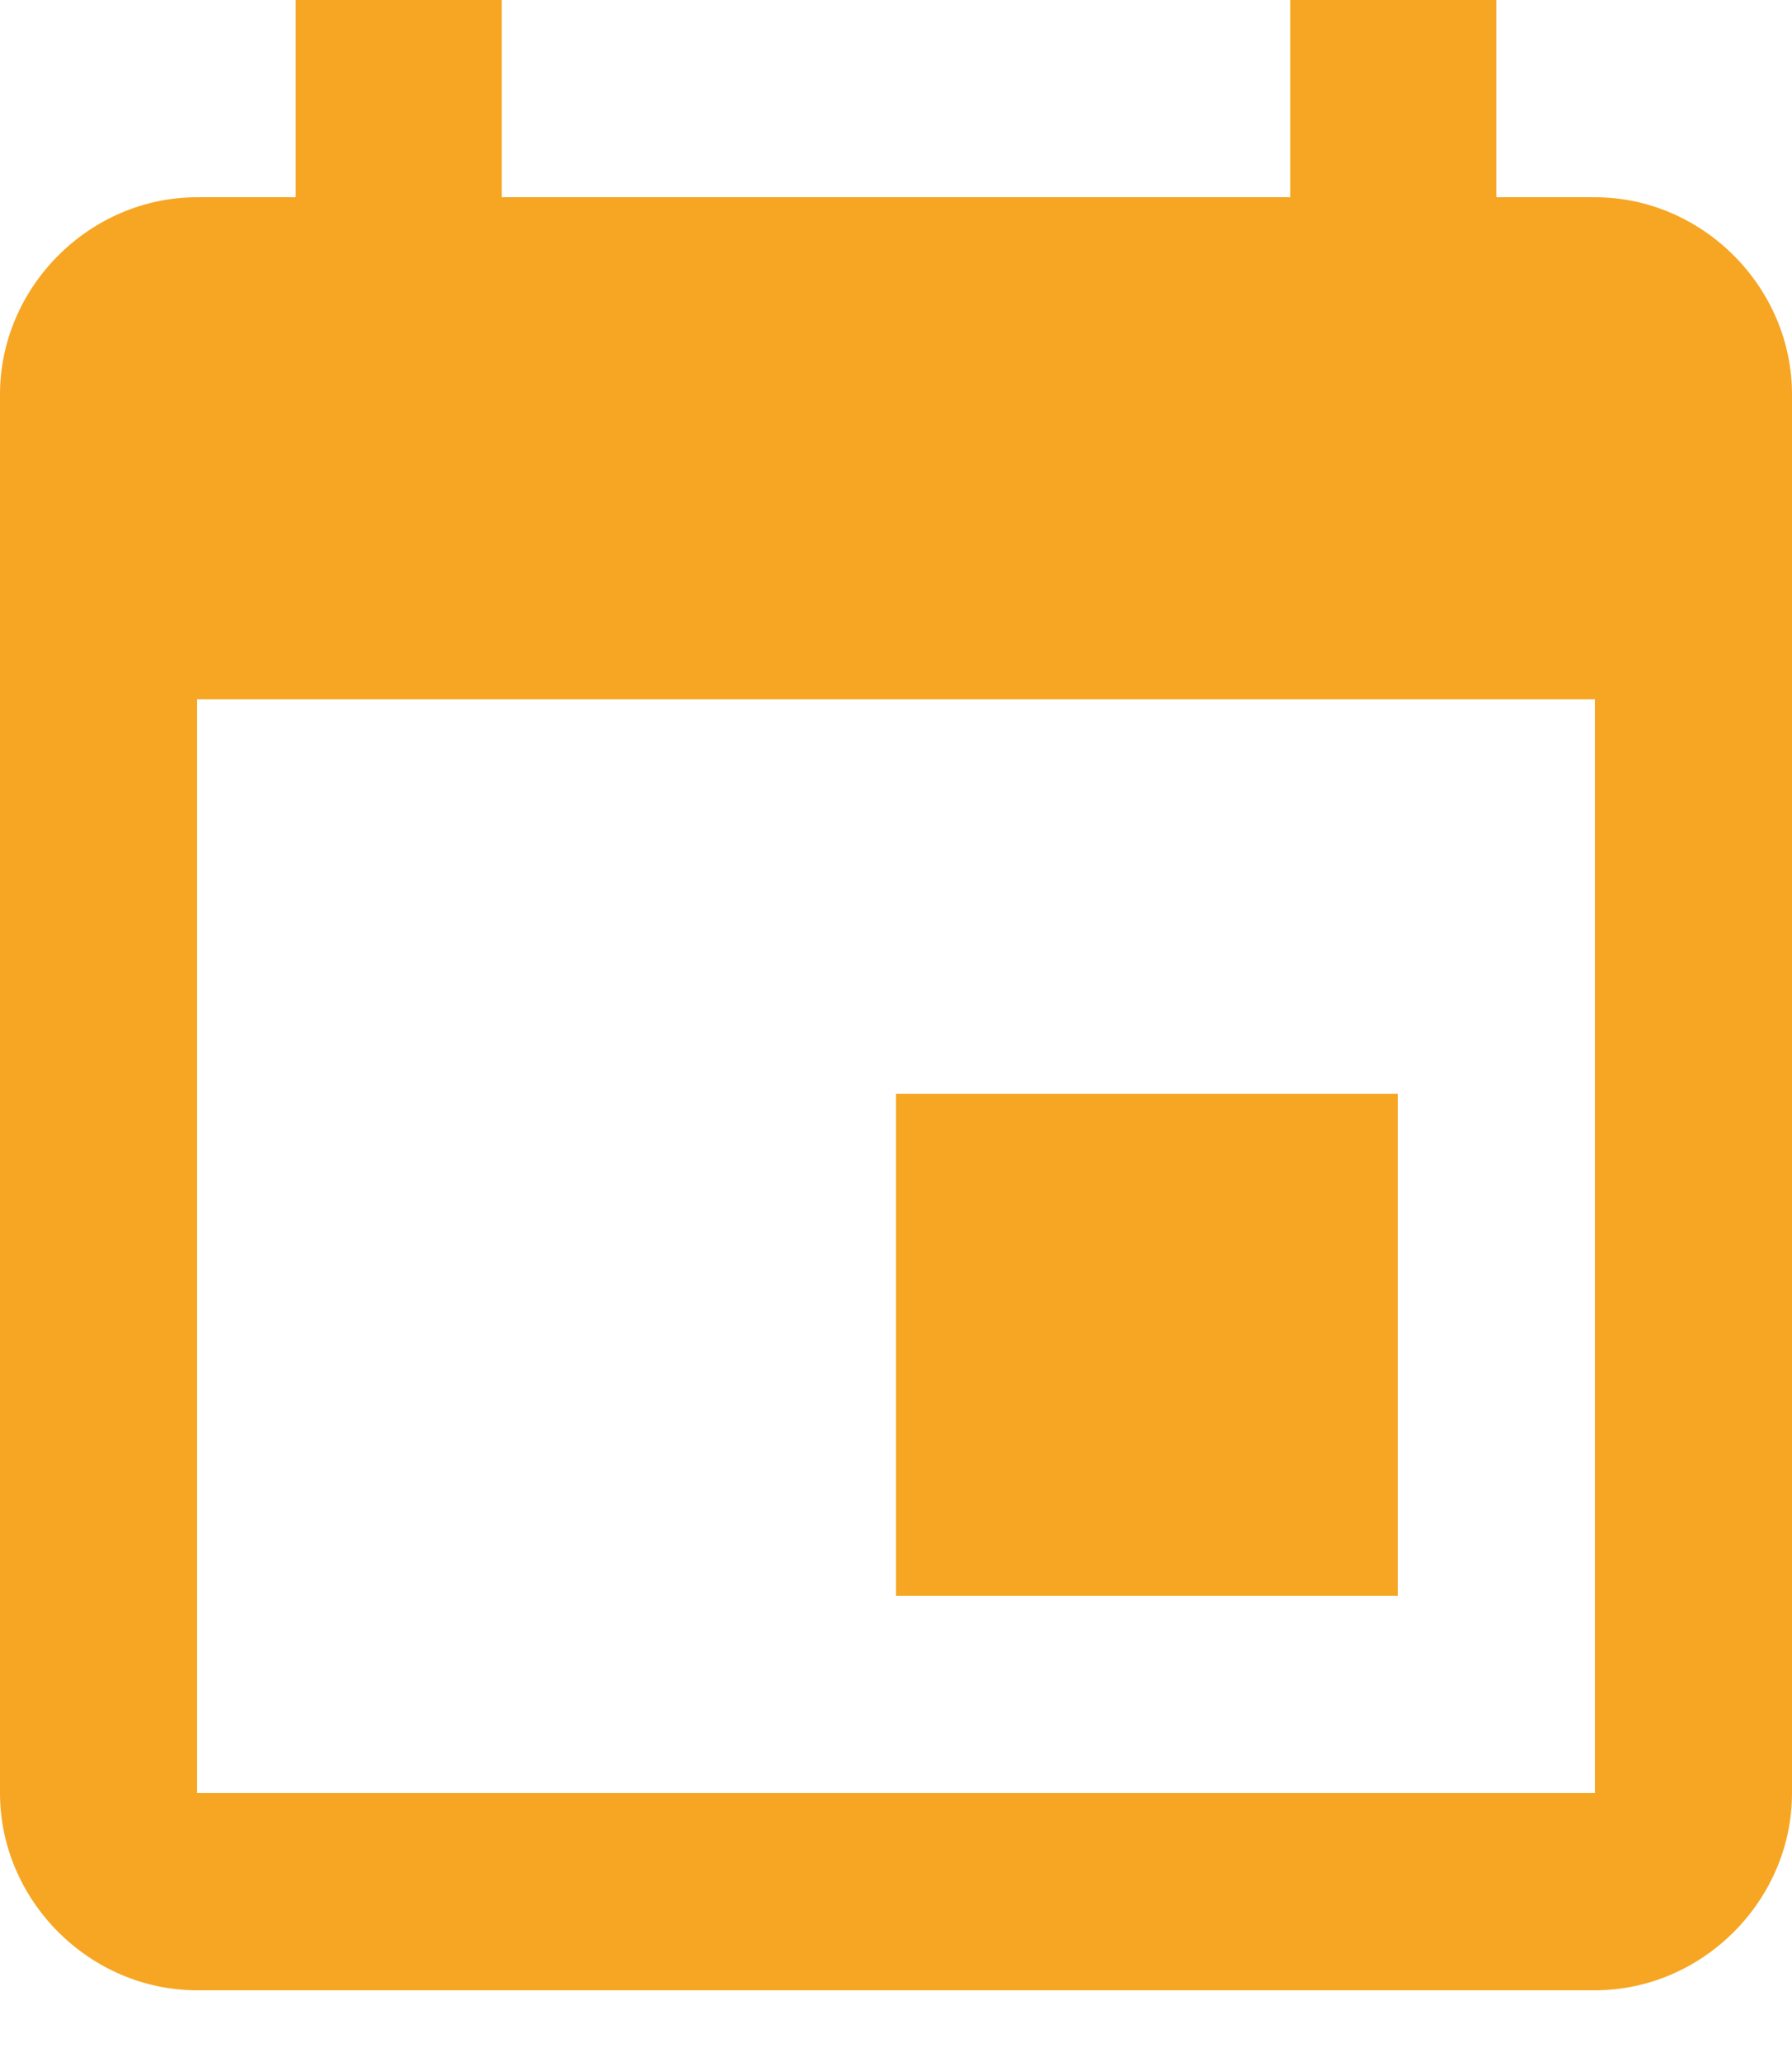 <?xml version="1.0" encoding="utf-8"?>
<!-- Generator: Adobe Illustrator 18.0.0, SVG Export Plug-In . SVG Version: 6.00 Build 0)  -->
<!DOCTYPE svg PUBLIC "-//W3C//DTD SVG 1.1//EN" "http://www.w3.org/Graphics/SVG/1.1/DTD/svg11.dtd">
<svg version="1.1" id="Layer_1" xmlns="http://www.w3.org/2000/svg" xmlns:xlink="http://www.w3.org/1999/xlink" x="0px" y="0px"
	 viewBox="0 0 20 23" enable-background="new 0 0 20 23" xml:space="preserve">
<title>calendar</title>
<desc>Created with Sketch.</desc>
<g id="Symbols">
	<g id="Menu" transform="translate(-30, -159)">
		<g id="calendar" transform="translate(30, 159)">
			<path id="Shape" fill="#F6A623" d="M17.8,20H2.2V7.8h15.6V20z M14.4,0v2.2H5.6V0H3.3v2.2H2.2C1,2.2,0,3.2,0,4.4V20
				c0,1.2,1,2.2,2.2,2.2h15.6c1.2,0,2.2-1,2.2-2.2V4.4c0-1.2-1-2.2-2.2-2.2h-1.1V0H14.4z M15.6,12.2H10v5.6h5.6V12.2z"/>
		</g>
	</g>
</g>
</svg>
